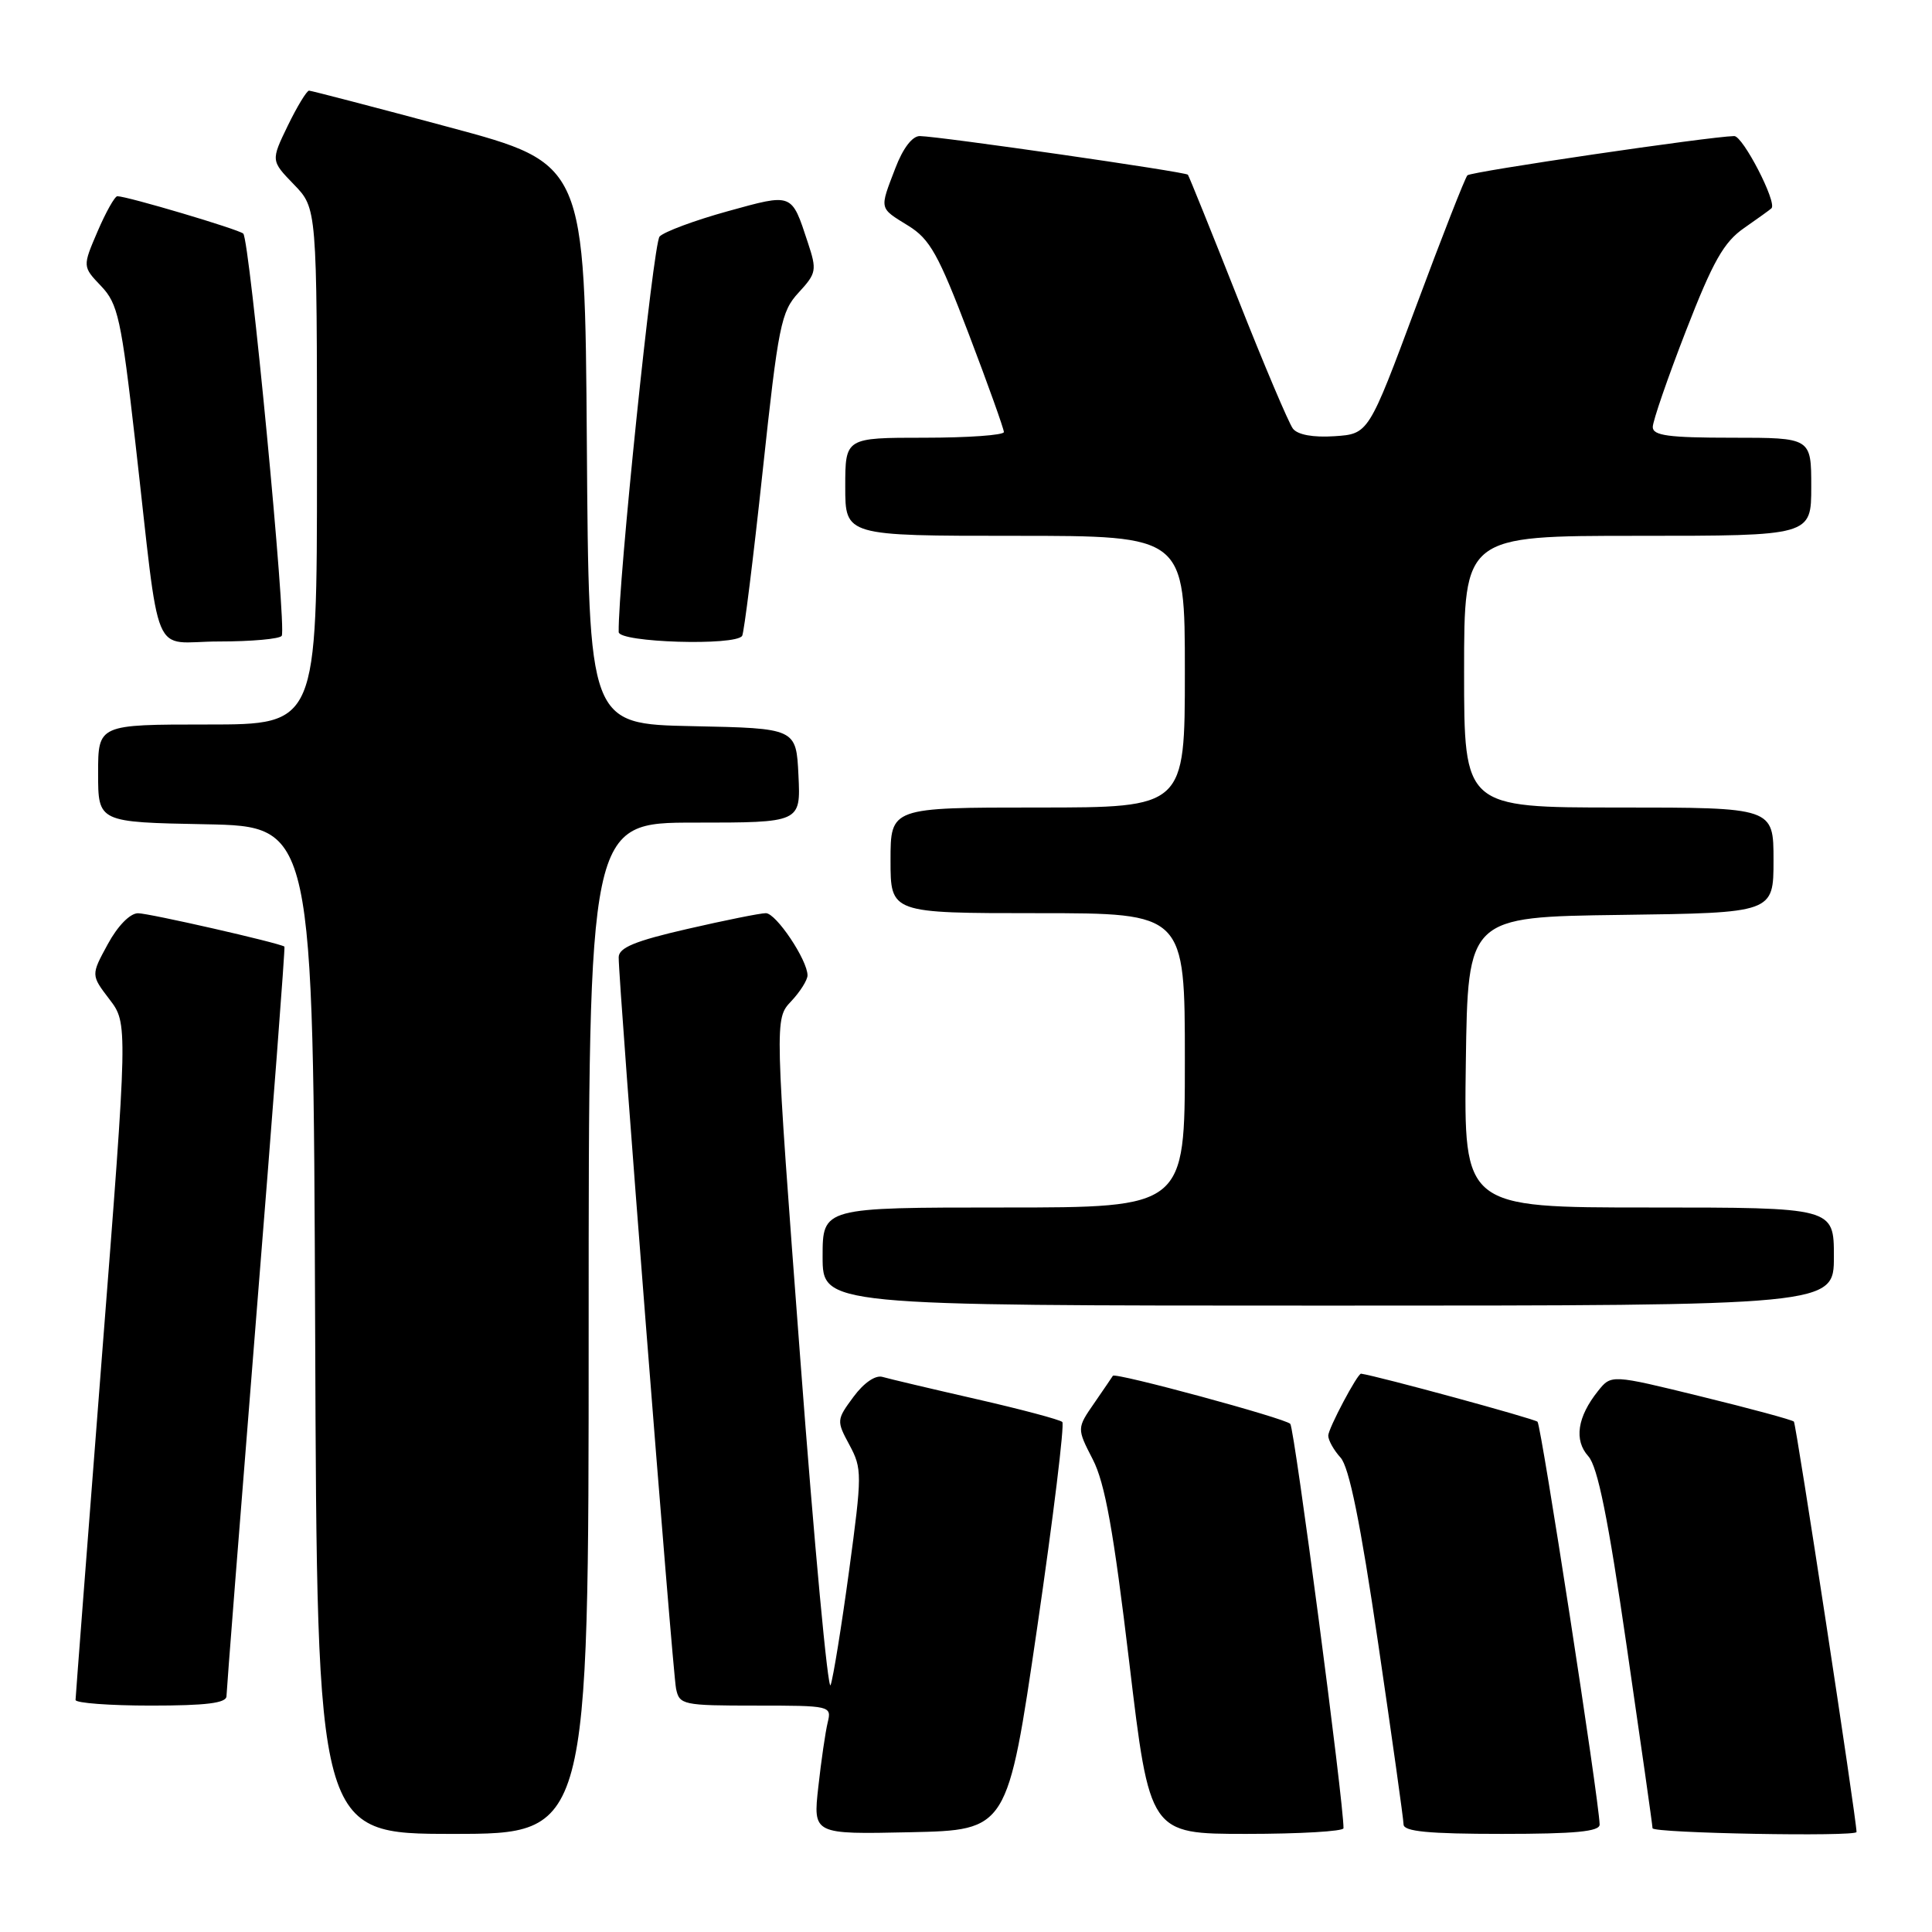<?xml version="1.0" encoding="UTF-8" standalone="no"?>
<!DOCTYPE svg PUBLIC "-//W3C//DTD SVG 1.1//EN" "http://www.w3.org/Graphics/SVG/1.1/DTD/svg11.dtd" >
<svg xmlns="http://www.w3.org/2000/svg" xmlns:xlink="http://www.w3.org/1999/xlink" version="1.1" viewBox="0 0 256 256">
 <g >
 <path fill="currentColor"
d=" M 78.00 176.00 C 78.00 109.00 78.00 109.00 92.05 109.00 C 106.10 109.00 106.10 109.00 105.80 102.75 C 105.50 96.50 105.50 96.50 91.76 96.22 C 78.02 95.94 78.02 95.94 77.76 58.81 C 77.50 21.68 77.50 21.68 59.50 16.85 C 49.60 14.19 41.25 12.02 40.95 12.01 C 40.65 12.01 39.38 14.09 38.14 16.64 C 35.89 21.29 35.89 21.29 38.94 24.44 C 42.00 27.60 42.00 27.60 42.00 61.80 C 42.00 96.00 42.00 96.00 27.50 96.00 C 13.00 96.00 13.00 96.00 13.00 102.47 C 13.00 108.95 13.00 108.95 27.25 109.22 C 41.50 109.50 41.50 109.50 41.76 176.25 C 42.01 243.00 42.01 243.00 60.01 243.00 C 78.00 243.00 78.00 243.00 78.00 176.00 Z  M 137.42 215.75 C 139.57 201.04 141.07 188.74 140.76 188.42 C 140.44 188.11 135.30 186.74 129.34 185.38 C 123.38 184.02 117.80 182.70 116.94 182.45 C 116.01 182.17 114.46 183.23 113.09 185.09 C 110.84 188.13 110.83 188.27 112.56 191.47 C 114.24 194.61 114.24 195.33 112.51 208.12 C 111.51 215.48 110.41 222.30 110.06 223.28 C 109.72 224.26 107.90 204.80 106.04 180.04 C 102.64 135.01 102.64 135.01 104.82 132.69 C 106.02 131.42 107.00 129.86 107.00 129.24 C 107.00 127.22 102.84 121.00 101.48 121.00 C 100.75 121.00 96.07 121.94 91.08 123.09 C 84.15 124.68 81.99 125.57 81.98 126.84 C 81.93 129.92 89.11 221.48 89.58 223.75 C 90.02 225.90 90.47 226.00 100.13 226.00 C 110.09 226.00 110.21 226.03 109.67 228.25 C 109.37 229.49 108.81 233.33 108.43 236.78 C 107.73 243.06 107.73 243.06 120.62 242.78 C 133.50 242.50 133.50 242.50 137.42 215.75 Z  M 178.02 242.25 C 178.08 239.09 171.53 189.32 170.97 188.67 C 170.33 187.94 147.72 181.81 147.46 182.30 C 147.40 182.41 146.30 184.02 145.02 185.88 C 142.68 189.26 142.68 189.26 144.80 193.38 C 146.42 196.52 147.56 202.90 149.63 220.25 C 152.34 243.00 152.34 243.00 165.17 243.00 C 172.23 243.00 178.01 242.66 178.02 242.25 Z  M 211.96 241.75 C 211.86 238.36 204.22 188.89 203.73 188.39 C 203.33 187.99 182.63 182.35 180.35 182.02 C 179.89 181.96 176.00 189.29 176.00 190.23 C 176.00 190.84 176.73 192.15 177.63 193.14 C 178.77 194.40 180.27 201.79 182.61 217.72 C 184.45 230.25 185.97 241.06 185.98 241.75 C 185.99 242.68 189.28 243.00 199.00 243.00 C 208.75 243.00 211.99 242.69 211.96 241.75 Z  M 246.00 242.75 C 246.00 241.08 238.00 188.67 237.70 188.37 C 237.48 188.14 231.94 186.64 225.40 185.04 C 213.50 182.12 213.50 182.12 211.75 184.31 C 209.00 187.75 208.54 190.83 210.46 192.96 C 211.70 194.33 213.09 201.21 215.55 218.17 C 217.42 231.00 218.96 241.84 218.97 242.25 C 219.00 242.91 246.00 243.40 246.00 242.75 Z  M 30.01 224.75 C 30.02 224.06 31.79 201.46 33.95 174.53 C 36.12 147.59 37.80 125.50 37.69 125.43 C 36.92 124.92 19.70 121.00 18.29 121.01 C 17.23 121.01 15.59 122.69 14.28 125.11 C 12.05 129.20 12.05 129.20 14.50 132.41 C 16.95 135.62 16.95 135.62 13.48 180.06 C 11.58 204.50 10.02 224.84 10.01 225.25 C 10.00 225.66 14.50 226.00 20.00 226.00 C 27.33 226.00 30.00 225.67 30.01 224.75 Z  M 243.00 166.50 C 243.00 160.00 243.00 160.00 218.48 160.00 C 193.96 160.00 193.96 160.00 194.23 140.75 C 194.50 121.50 194.50 121.50 214.75 121.23 C 235.00 120.96 235.00 120.96 235.00 113.98 C 235.00 107.00 235.00 107.00 214.50 107.00 C 194.00 107.00 194.00 107.00 194.00 89.00 C 194.00 71.00 194.00 71.00 217.00 71.00 C 240.00 71.00 240.00 71.00 240.00 64.50 C 240.00 58.00 240.00 58.00 229.50 58.00 C 221.10 58.00 219.00 57.72 219.00 56.58 C 219.00 55.80 220.98 50.06 223.40 43.83 C 226.98 34.61 228.42 32.07 231.11 30.21 C 232.92 28.95 234.55 27.78 234.73 27.60 C 235.50 26.83 230.94 18.00 229.79 18.03 C 226.54 18.09 194.92 22.74 194.44 23.23 C 194.14 23.53 191.07 31.36 187.62 40.64 C 181.34 57.50 181.34 57.50 176.83 57.80 C 174.00 57.99 171.95 57.61 171.32 56.80 C 170.77 56.08 167.47 48.30 164.00 39.50 C 160.52 30.70 157.55 23.34 157.40 23.15 C 157.11 22.77 124.57 18.08 121.89 18.03 C 120.89 18.01 119.64 19.65 118.64 22.28 C 116.52 27.81 116.45 27.50 120.35 29.91 C 123.22 31.68 124.35 33.71 128.36 44.24 C 130.93 50.98 133.02 56.84 133.02 57.25 C 133.01 57.66 128.28 58.00 122.50 58.00 C 112.00 58.00 112.00 58.00 112.00 64.50 C 112.00 71.00 112.00 71.00 134.50 71.00 C 157.00 71.00 157.00 71.00 157.00 89.00 C 157.00 107.00 157.00 107.00 137.50 107.00 C 118.00 107.00 118.00 107.00 118.00 114.00 C 118.00 121.00 118.00 121.00 137.50 121.00 C 157.00 121.00 157.00 121.00 157.00 140.50 C 157.00 160.00 157.00 160.00 133.00 160.00 C 109.00 160.00 109.00 160.00 109.00 166.50 C 109.00 173.00 109.00 173.00 176.00 173.00 C 243.00 173.00 243.00 173.00 243.00 166.50 Z  M 37.33 84.25 C 38.00 83.12 33.08 31.67 32.23 30.95 C 31.53 30.36 16.85 26.00 15.55 26.00 C 15.21 26.00 14.03 28.10 12.93 30.66 C 10.93 35.32 10.93 35.32 13.40 37.91 C 15.63 40.25 16.06 42.21 17.92 58.50 C 21.34 88.48 19.88 85.00 29.00 85.00 C 33.34 85.00 37.08 84.66 37.33 84.25 Z  M 98.34 84.25 C 98.59 83.84 99.81 74.05 101.05 62.50 C 103.14 43.04 103.49 41.30 105.82 38.77 C 108.19 36.20 108.26 35.81 107.04 32.13 C 104.86 25.51 105.08 25.60 96.39 28.00 C 92.05 29.20 88.00 30.71 87.40 31.34 C 86.55 32.23 81.87 77.49 81.98 83.75 C 82.00 85.14 97.51 85.61 98.34 84.25 Z "/>
</g>
</svg>